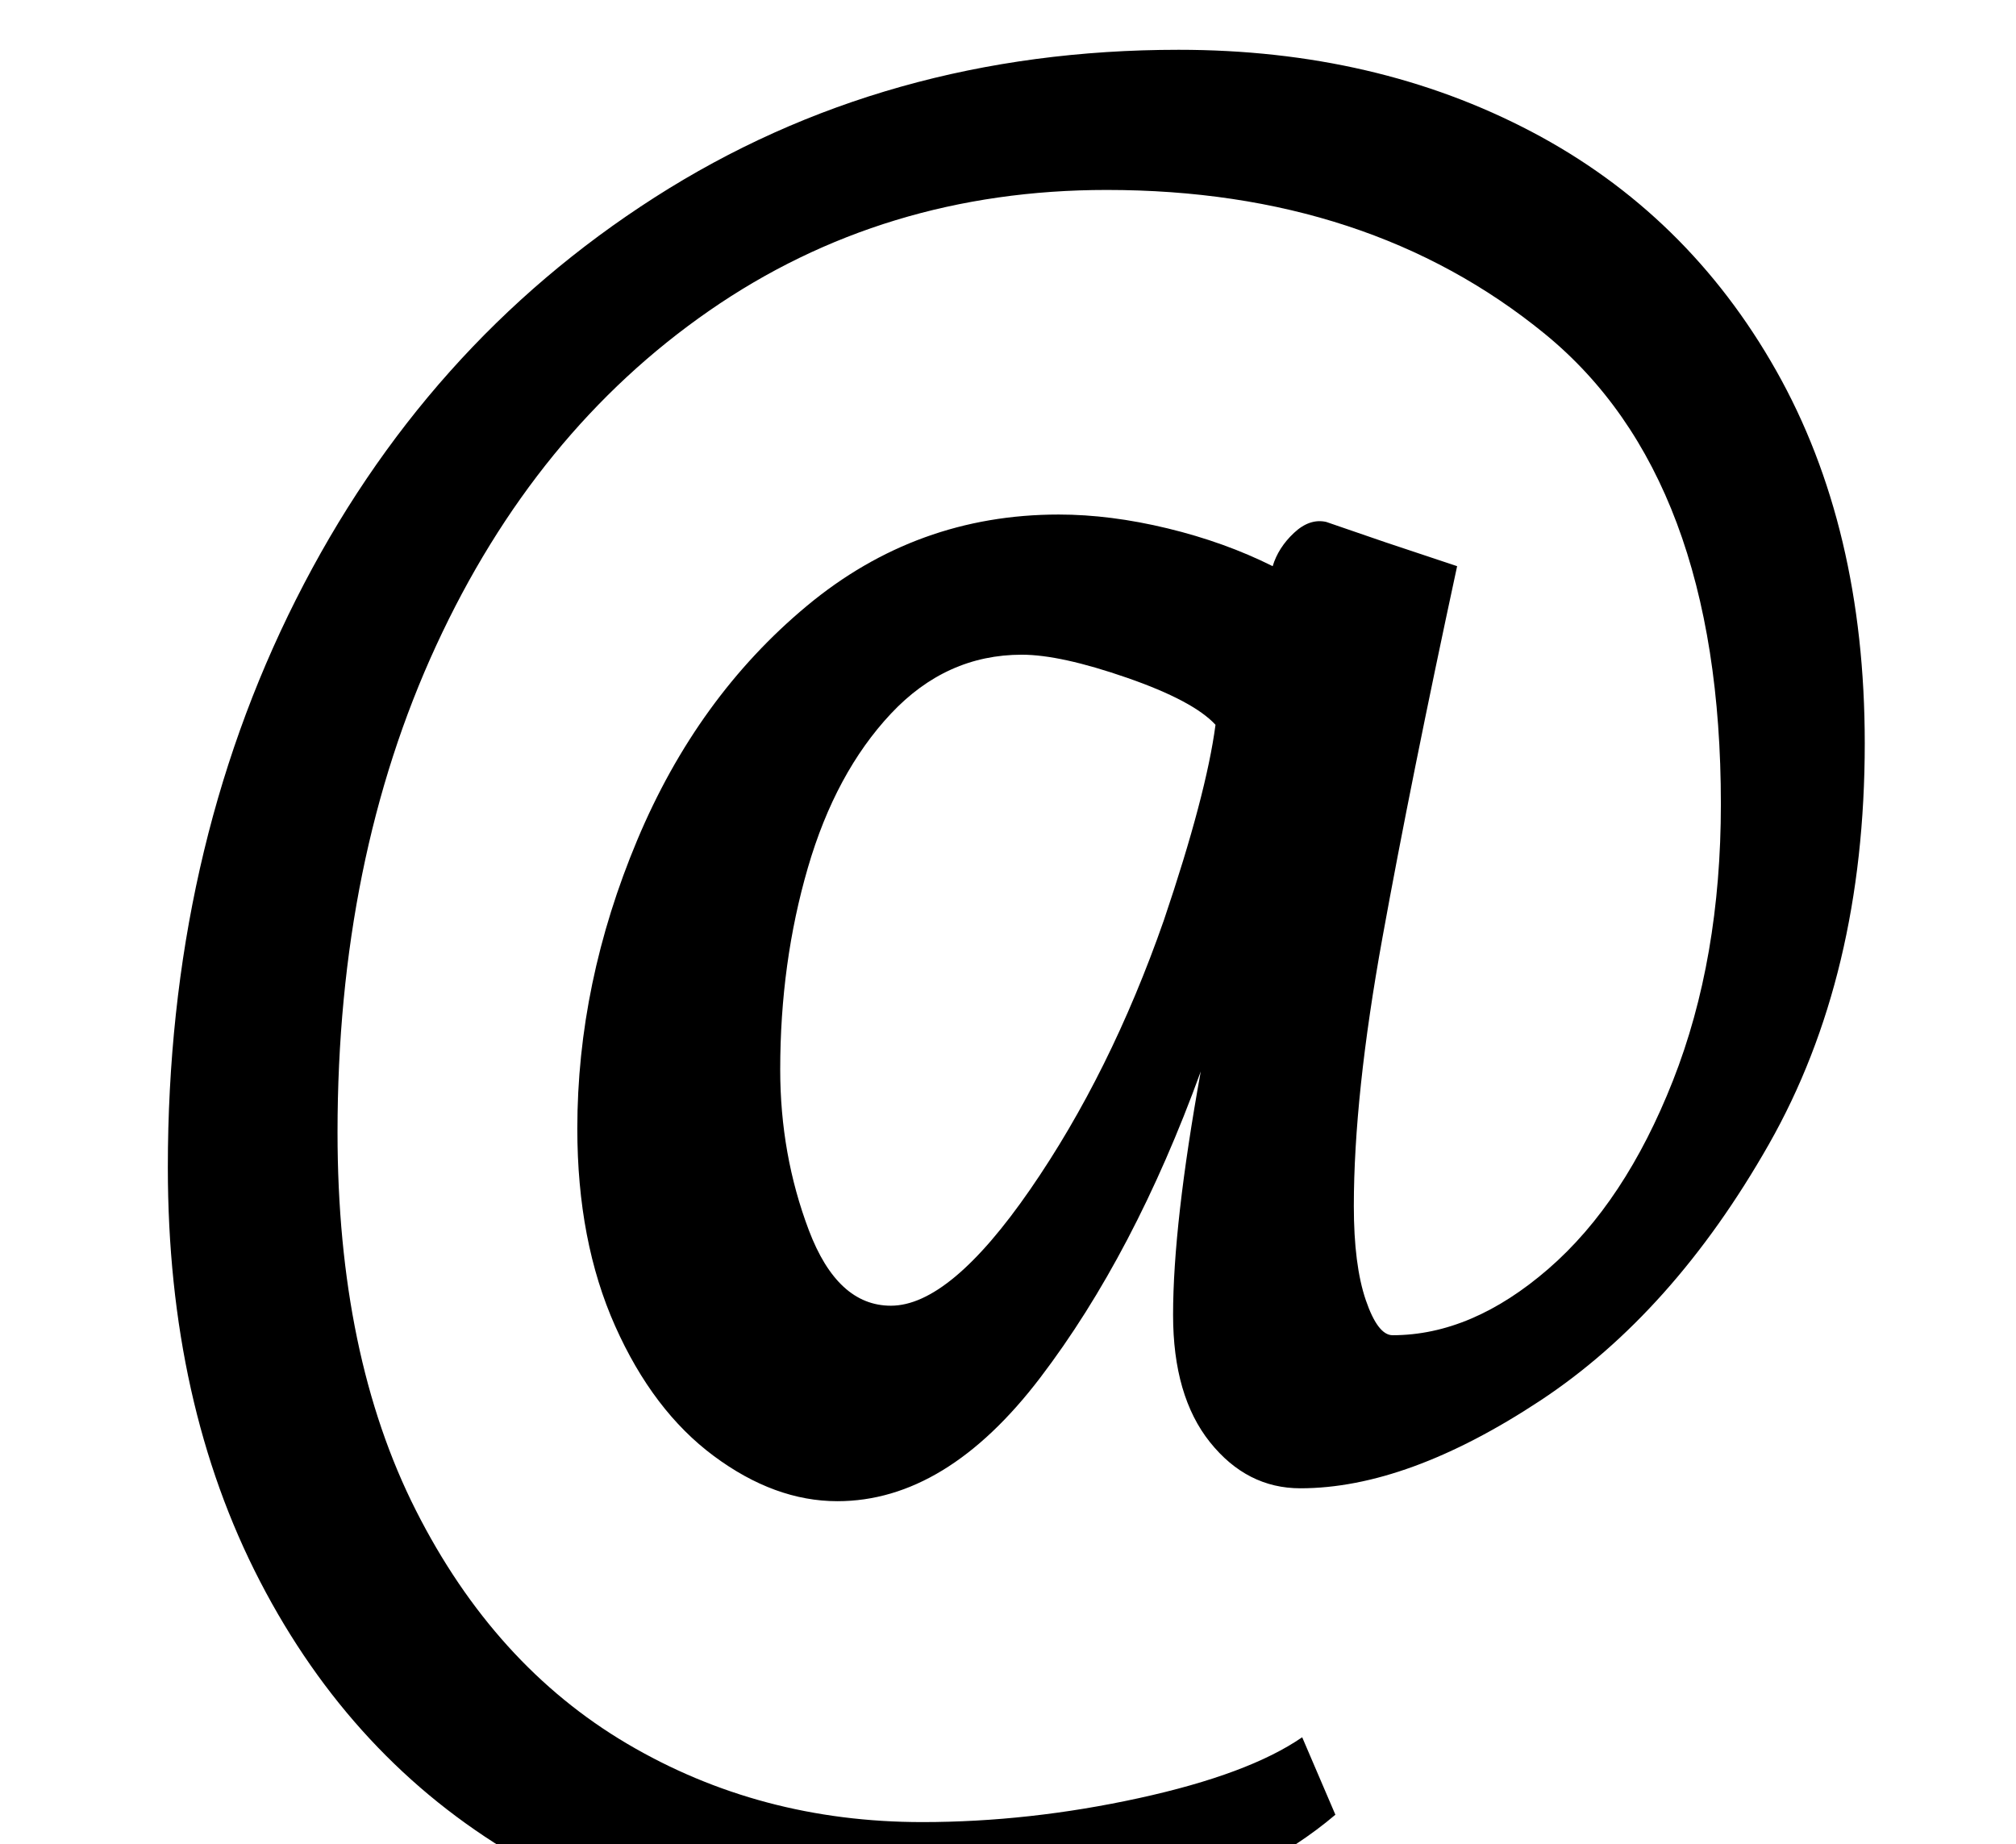 <?xml version="1.0" standalone="no"?>
<!DOCTYPE svg PUBLIC "-//W3C//DTD SVG 1.1//EN" "http://www.w3.org/Graphics/SVG/1.1/DTD/svg11.dtd" >
<svg xmlns="http://www.w3.org/2000/svg" xmlns:xlink="http://www.w3.org/1999/xlink" version="1.1" viewBox="-10 0 1093 1000">
  <g transform="matrix(1 0 0 -1 0 800)">
   <path fill="currentColor"
d="M150.5 475q69.5 138 194.5 218t284 80q107 0 191.5 -44.5t132.5 -129.5t48 -202q0 -126 -52 -217.5t-124 -139t-130 -47.5q-29 0 -49 25t-20 69q0 49 15 132q-36 -99 -87 -166t-110 -67q-34 0 -67 24.5t-53.5 70.5t-20.5 107q0 79 32.5 156.5t92 127t136.5 49.5
q28 0 59 -7.5t57 -20.5q3 10 11.5 18t17.5 6l32 -11l39 -13q-25 -116 -40.5 -201.5t-15.5 -145.5q0 -32 6.5 -51t14.5 -19q43 0 84.5 36t67.5 102t26 150q0 177 -95.5 255t-237.5 78q-121 0 -215.5 -65.5t-148 -181.5t-53.5 -264q0 -121 42.5 -205t114.5 -126.5t160 -42.5
q58 0 117.5 13t88.5 33l18 -42q-40 -34 -106 -54t-140 -20q-111 0 -199 52t-138 148.5t-50 224.5q0 170 69.5 308zM428.5 133q15.5 -41 44.5 -41q32 0 75.5 63t72.5 146q23 68 28 106q-12 13 -48 25.5t-57 12.5q-41 0 -71 -32t-45 -83.5t-15 -109.5q0 -46 15.5 -87z" />
  </g>

</svg>
